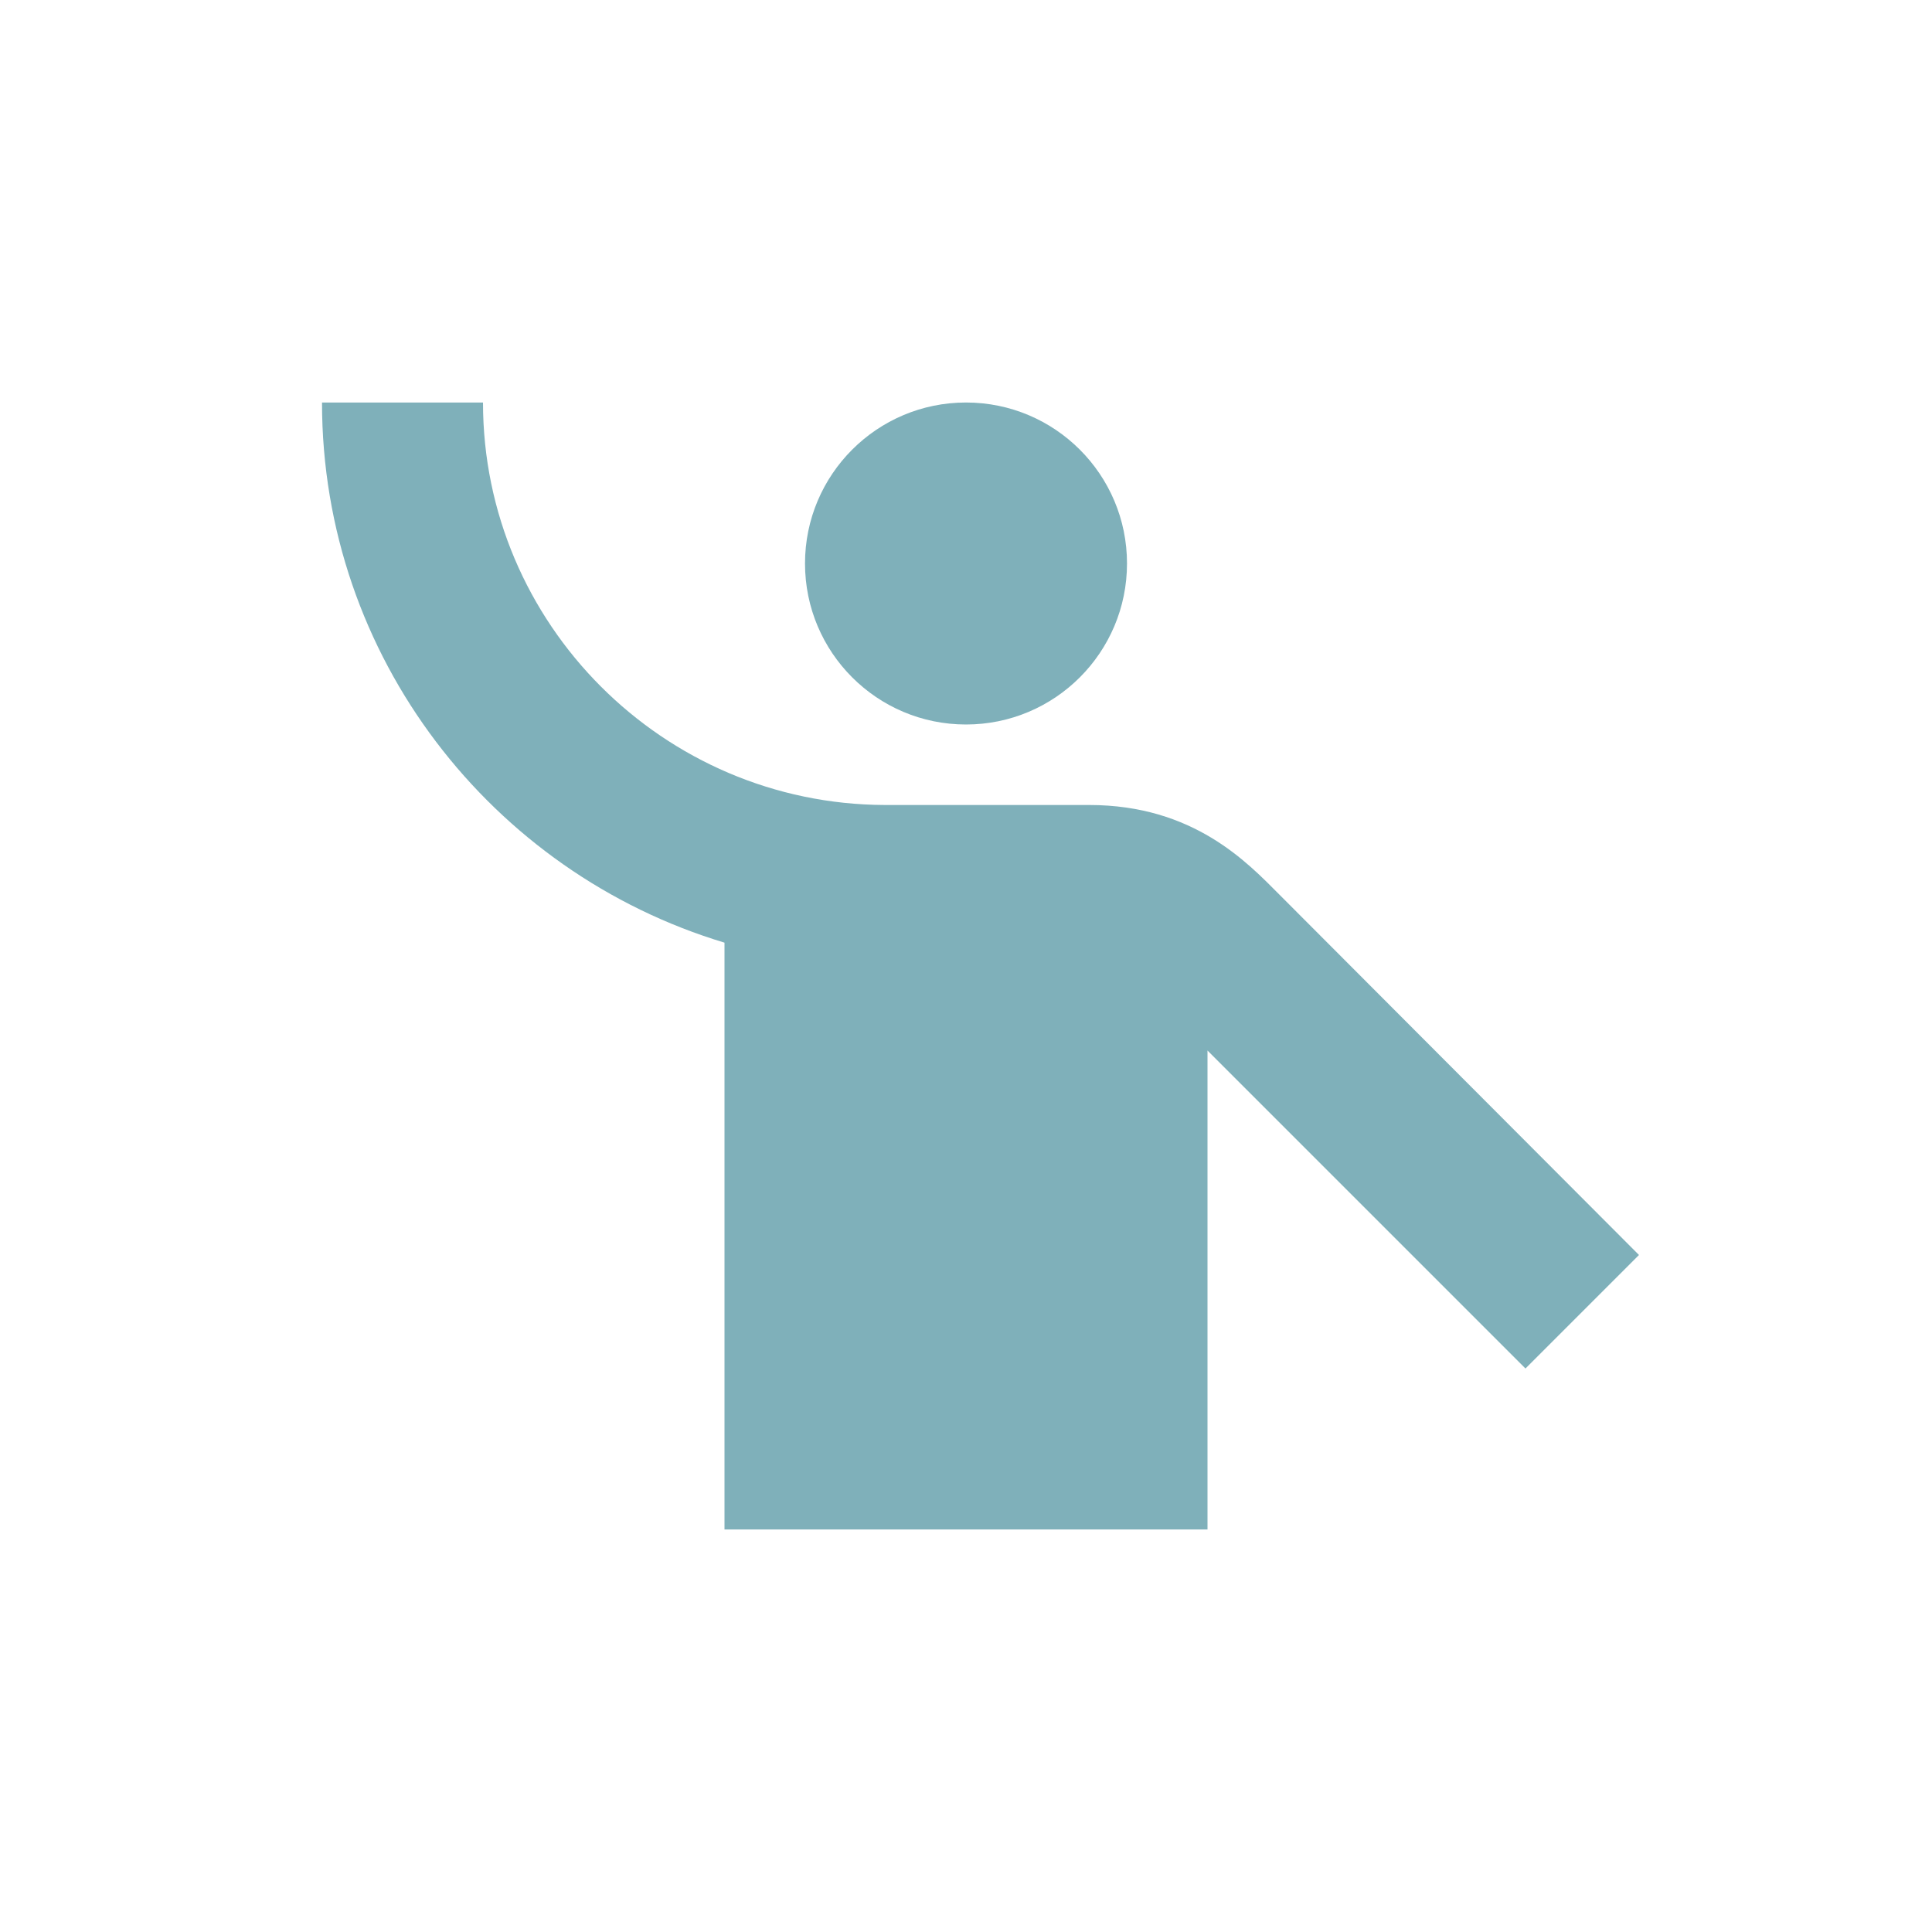 <svg width="134" height="134" viewBox="0 0 134 134" fill="none" xmlns="http://www.w3.org/2000/svg">
<g clip-path="url(#clip0_591_302)">
<path d="M67 50.25C73.167 50.25 78.167 45.251 78.167 39.083C78.167 32.916 73.167 27.917 67 27.917C60.833 27.917 55.834 32.916 55.834 39.083C55.834 45.251 60.833 50.25 67 50.25Z" fill="#7FB0BA"/>
<path d="M88.719 62.031C86.542 59.853 82.801 55.833 75.543 55.833C74.37 55.833 67.614 55.833 61.361 55.833C46.007 55.778 33.5 43.271 33.5 27.917H22.334C22.334 45.56 34.114 60.523 50.25 65.381V106.083H61.417H72.584H83.75V72.863L105.804 94.917L113.677 87.044L88.719 62.031Z" fill="#7FB0BA"/>
</g>
<defs>
<clipPath id="clip0_591_302">
<rect width="134" height="134" fill="white"/>
</clipPath>
</defs>
</svg>
